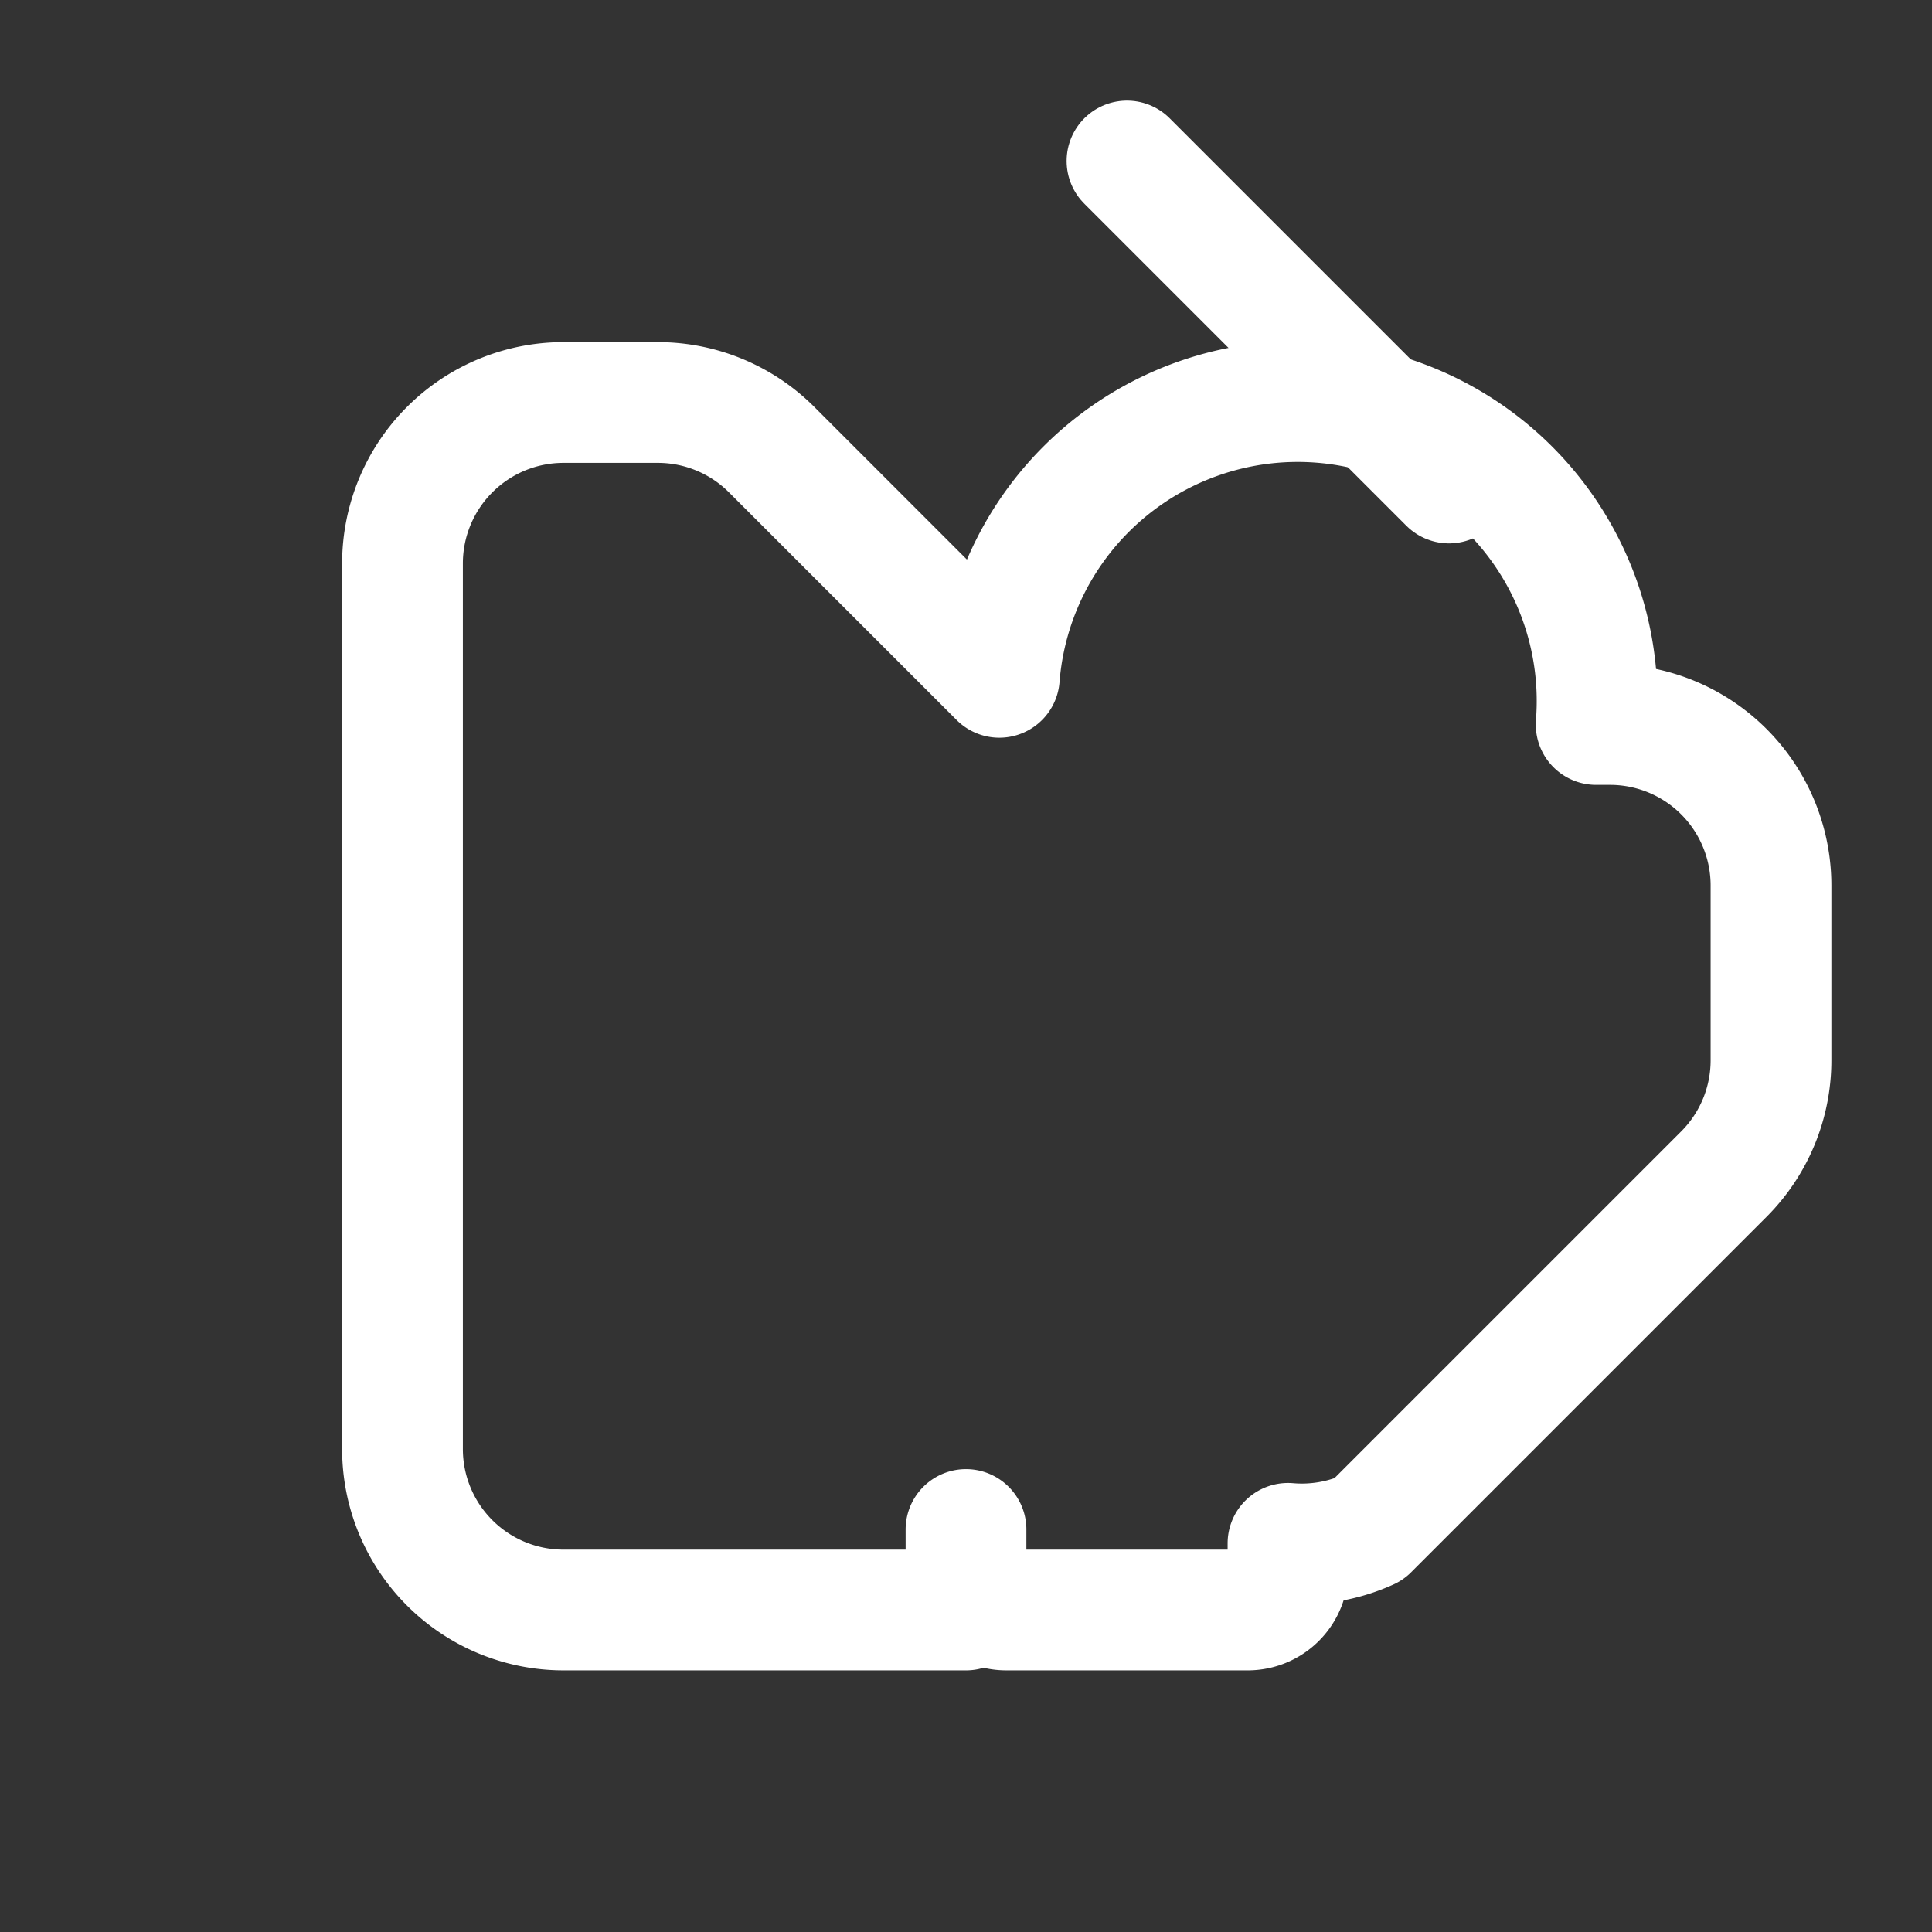 <svg xmlns="http://www.w3.org/2000/svg" width="24" height="24" viewBox="0 0 24 24" fill="none" stroke="#FFFFFF" stroke-width="1.5" stroke-linecap="round" stroke-linejoin="round">
  <rect x="0" y="0" width="24" height="24" fill="#333333" stroke="none"/>
  <path d="M14 2l4 4"/>
  <path d="M12 20h-5a2 2 0 0 1-2-2V7a2 2 0 0 1 2-2h1.172a2 2 0 0 1 1.414.586l2.828 2.828A2 2 0 0 1 19.828 9H20a2 2 0 0 1 2 2v2.172a2 2 0 0 1-.586 1.414l-4.414 4.414A2 2 0 0 1 16 19.172V19.5a.5.5 0 0 1-.5.5h-3a.5.5 0 0 1-.5-.5V19"/>
</svg>

